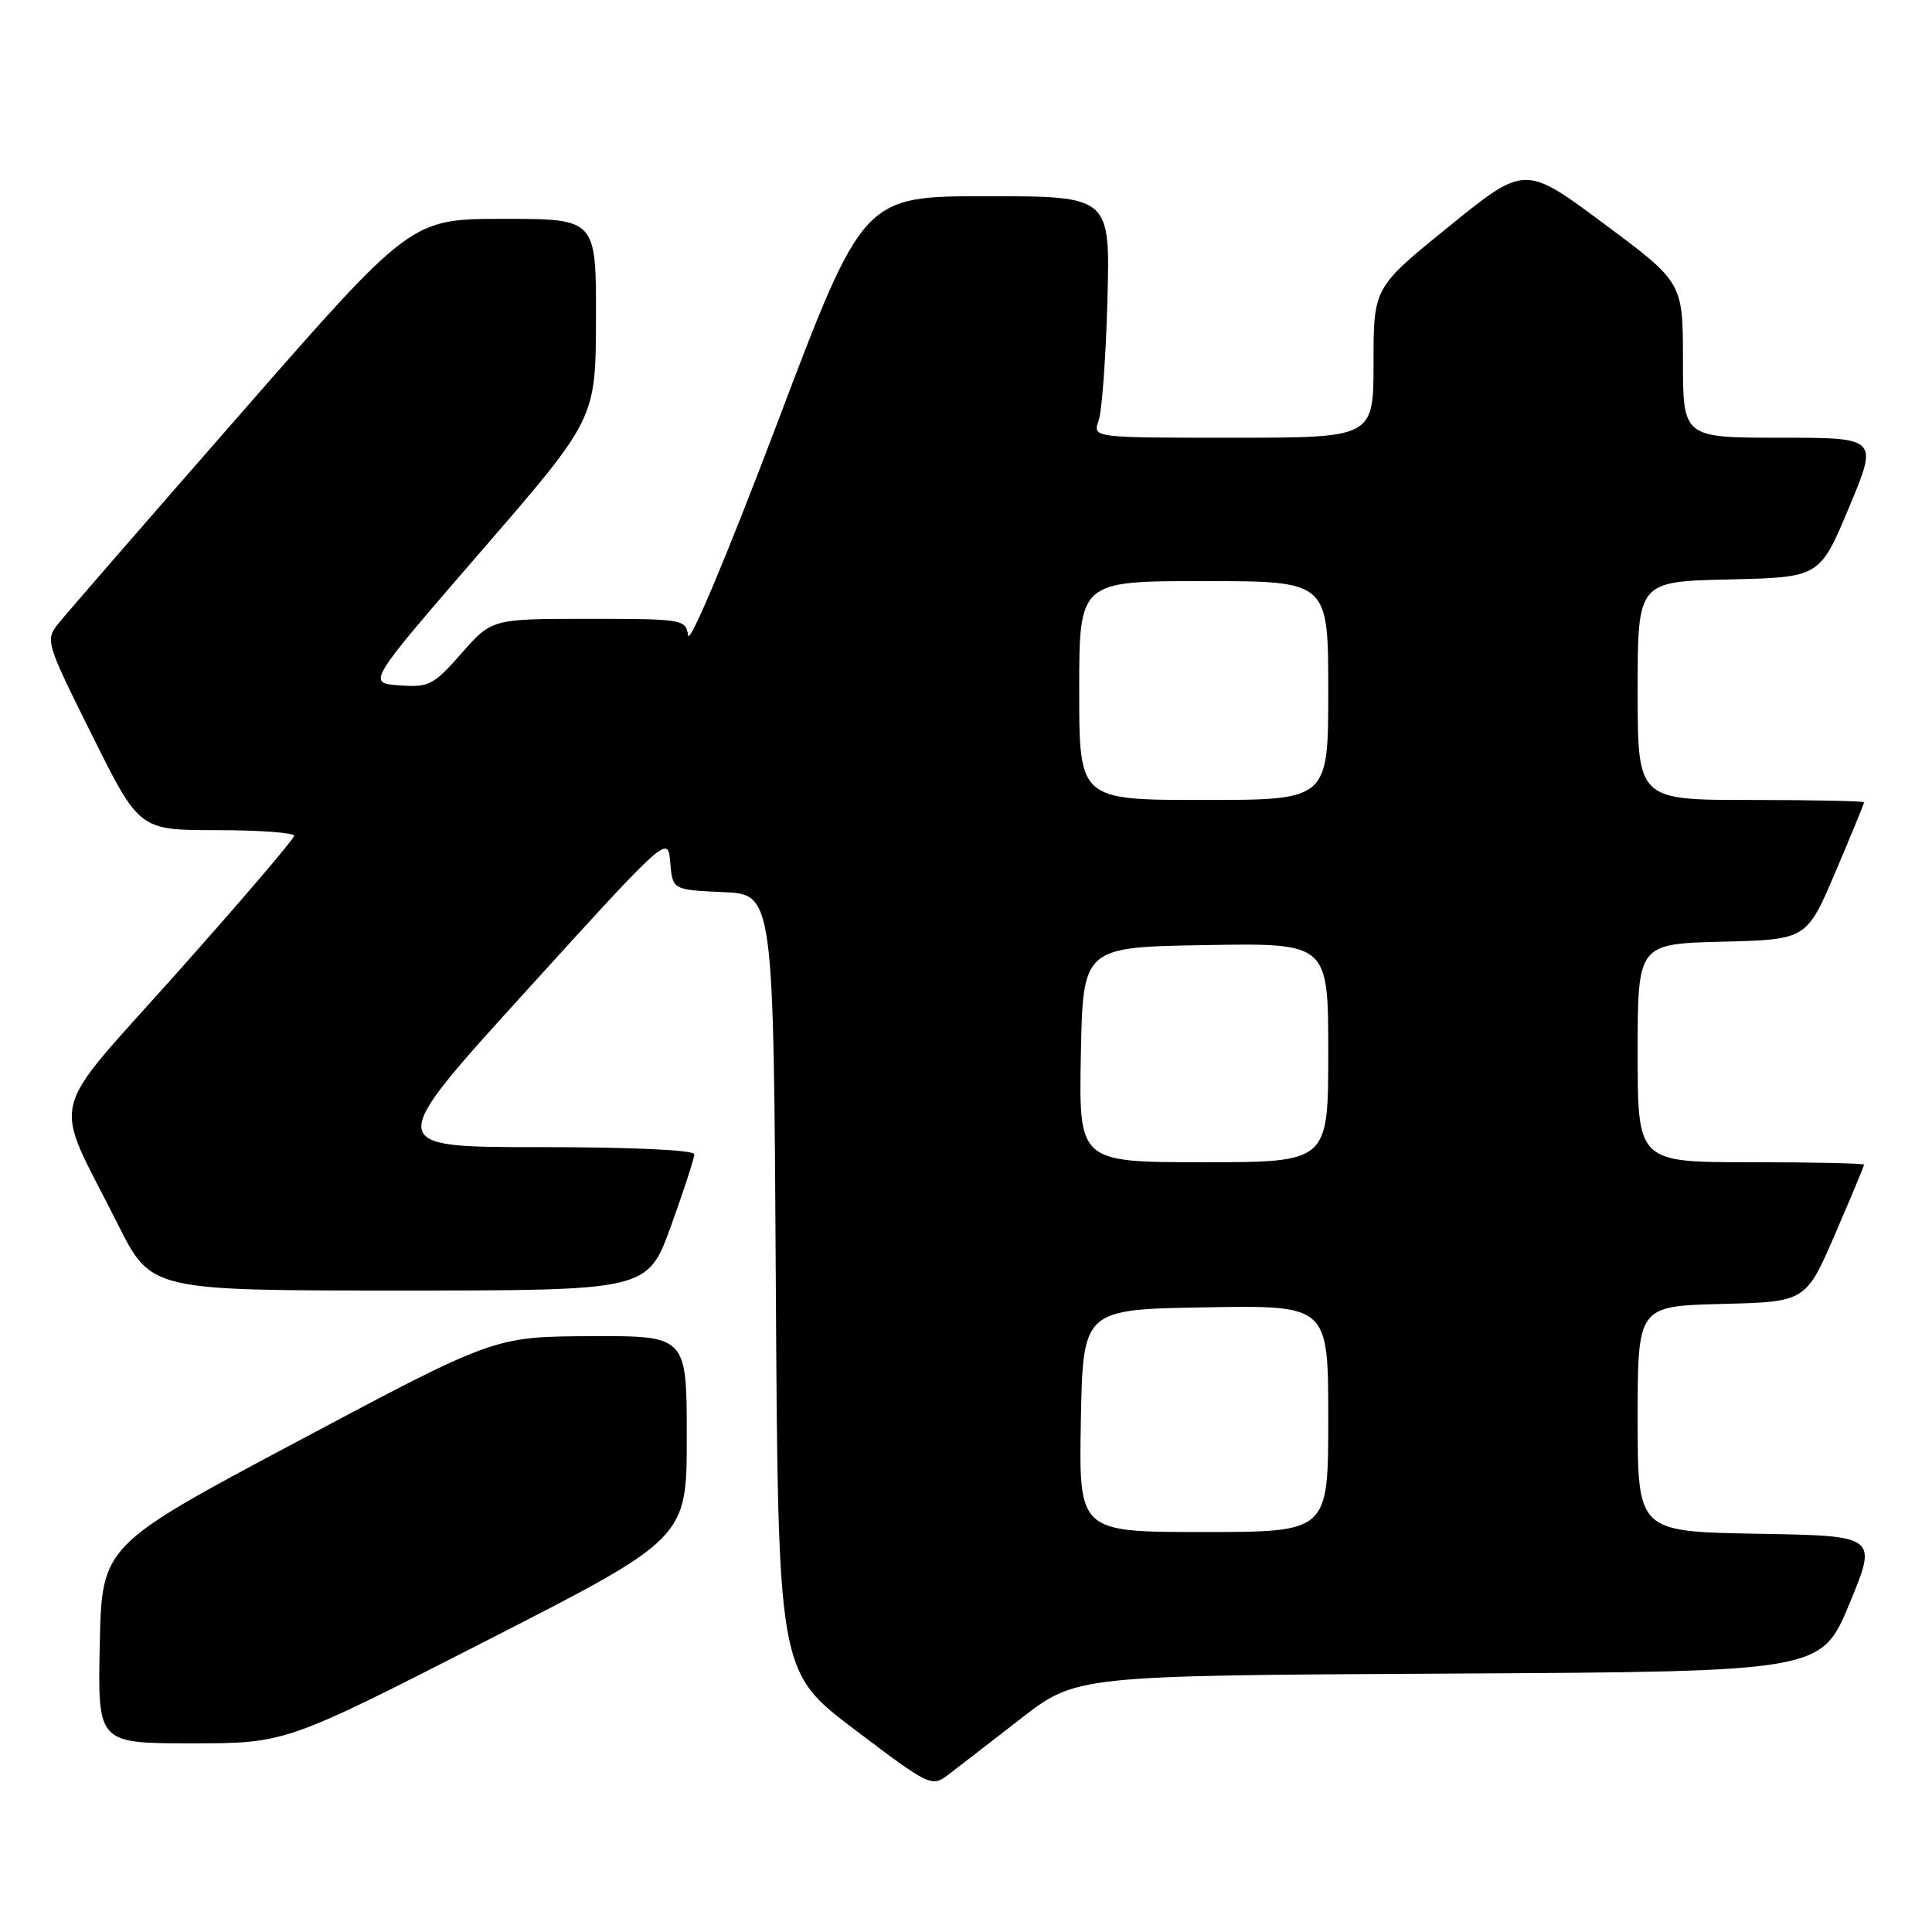 <?xml version="1.0" encoding="UTF-8" standalone="no"?>
<!DOCTYPE svg PUBLIC "-//W3C//DTD SVG 1.1//EN" "http://www.w3.org/Graphics/SVG/1.1/DTD/svg11.dtd" >
<svg xmlns="http://www.w3.org/2000/svg" xmlns:xlink="http://www.w3.org/1999/xlink" version="1.1" viewBox="0 0 256 256">
 <g >
 <path fill="currentColor"
d=" M 135.22 227.76 C 142.61 222.02 142.61 222.02 191.97 221.76 C 241.32 221.50 241.32 221.50 245.06 212.50 C 248.79 203.50 248.79 203.50 232.90 203.23 C 217.00 202.95 217.00 202.95 217.00 188.01 C 217.00 173.07 217.00 173.07 228.14 172.78 C 239.27 172.50 239.27 172.50 243.14 163.57 C 245.26 158.66 247.00 154.50 247.00 154.32 C 247.00 154.15 240.25 154.00 232.00 154.00 C 217.00 154.00 217.00 154.00 217.00 139.53 C 217.00 125.07 217.00 125.07 228.20 124.78 C 239.39 124.50 239.39 124.50 243.20 115.56 C 245.29 110.64 247.00 106.47 247.00 106.31 C 247.00 106.14 240.25 106.00 232.00 106.00 C 217.00 106.00 217.00 106.00 217.00 91.53 C 217.00 77.06 217.00 77.06 229.07 76.78 C 241.13 76.50 241.13 76.50 245.00 67.25 C 248.87 58.00 248.87 58.00 235.94 58.00 C 223.00 58.00 223.00 58.00 223.00 47.71 C 223.00 37.43 223.00 37.43 212.53 29.64 C 202.06 21.85 202.06 21.85 192.03 29.98 C 182.00 38.10 182.00 38.10 182.00 48.05 C 182.00 58.00 182.00 58.00 163.38 58.00 C 144.77 58.00 144.77 58.00 145.57 55.75 C 146.01 54.51 146.54 47.31 146.74 39.75 C 147.11 26.00 147.11 26.00 130.74 26.00 C 114.37 26.00 114.37 26.00 102.94 56.20 C 96.40 73.46 91.36 85.46 91.18 84.20 C 90.87 82.06 90.48 82.00 78.02 82.00 C 65.17 82.00 65.17 82.00 61.16 86.56 C 57.43 90.80 56.84 91.10 52.89 90.81 C 48.64 90.50 48.64 90.50 63.79 73.00 C 78.94 55.50 78.94 55.50 78.97 42.25 C 79.00 29.00 79.00 29.00 66.74 29.00 C 54.47 29.00 54.47 29.00 31.99 54.70 C 19.62 68.84 8.70 81.41 7.72 82.64 C 5.99 84.83 6.08 85.14 12.21 97.44 C 18.46 110.00 18.46 110.00 28.73 110.00 C 34.38 110.00 38.99 110.34 38.98 110.75 C 38.96 111.16 32.02 119.29 23.55 128.80 C 5.95 148.56 6.85 144.77 15.63 162.25 C 20.02 171.00 20.02 171.00 52.92 171.00 C 85.81 171.00 85.81 171.00 88.91 162.45 C 90.61 157.74 92.00 153.47 92.00 152.95 C 92.00 152.38 83.73 152.00 71.46 152.00 C 50.92 152.00 50.92 152.00 69.71 131.32 C 88.50 110.64 88.50 110.64 88.81 114.28 C 89.12 117.91 89.12 117.91 95.81 118.21 C 102.50 118.50 102.50 118.50 102.80 170.00 C 103.10 221.50 103.10 221.50 113.25 229.18 C 123.14 236.67 123.47 236.83 125.62 235.18 C 126.83 234.26 131.15 230.92 135.22 227.76 Z  M 64.42 217.42 C 91.00 203.84 91.00 203.84 91.00 190.42 C 91.00 177.00 91.00 177.00 78.25 177.05 C 65.50 177.11 65.50 177.11 39.50 190.95 C 13.50 204.79 13.50 204.79 13.22 217.89 C 12.94 231.00 12.94 231.00 25.39 231.00 C 37.84 231.00 37.84 231.00 64.42 217.42 Z  M 143.22 188.25 C 143.50 173.50 143.50 173.50 159.75 173.23 C 176.00 172.95 176.00 172.95 176.00 187.98 C 176.00 203.00 176.00 203.00 159.47 203.00 C 142.95 203.00 142.95 203.00 143.22 188.25 Z  M 143.22 139.75 C 143.50 125.50 143.50 125.50 159.75 125.23 C 176.00 124.95 176.00 124.95 176.00 139.48 C 176.00 154.00 176.00 154.00 159.47 154.00 C 142.95 154.00 142.95 154.00 143.22 139.75 Z  M 143.00 91.50 C 143.00 77.00 143.00 77.00 159.50 77.00 C 176.00 77.00 176.00 77.00 176.00 91.50 C 176.00 106.00 176.00 106.00 159.50 106.00 C 143.00 106.00 143.00 106.00 143.00 91.50 Z "/>
</g>
</svg>